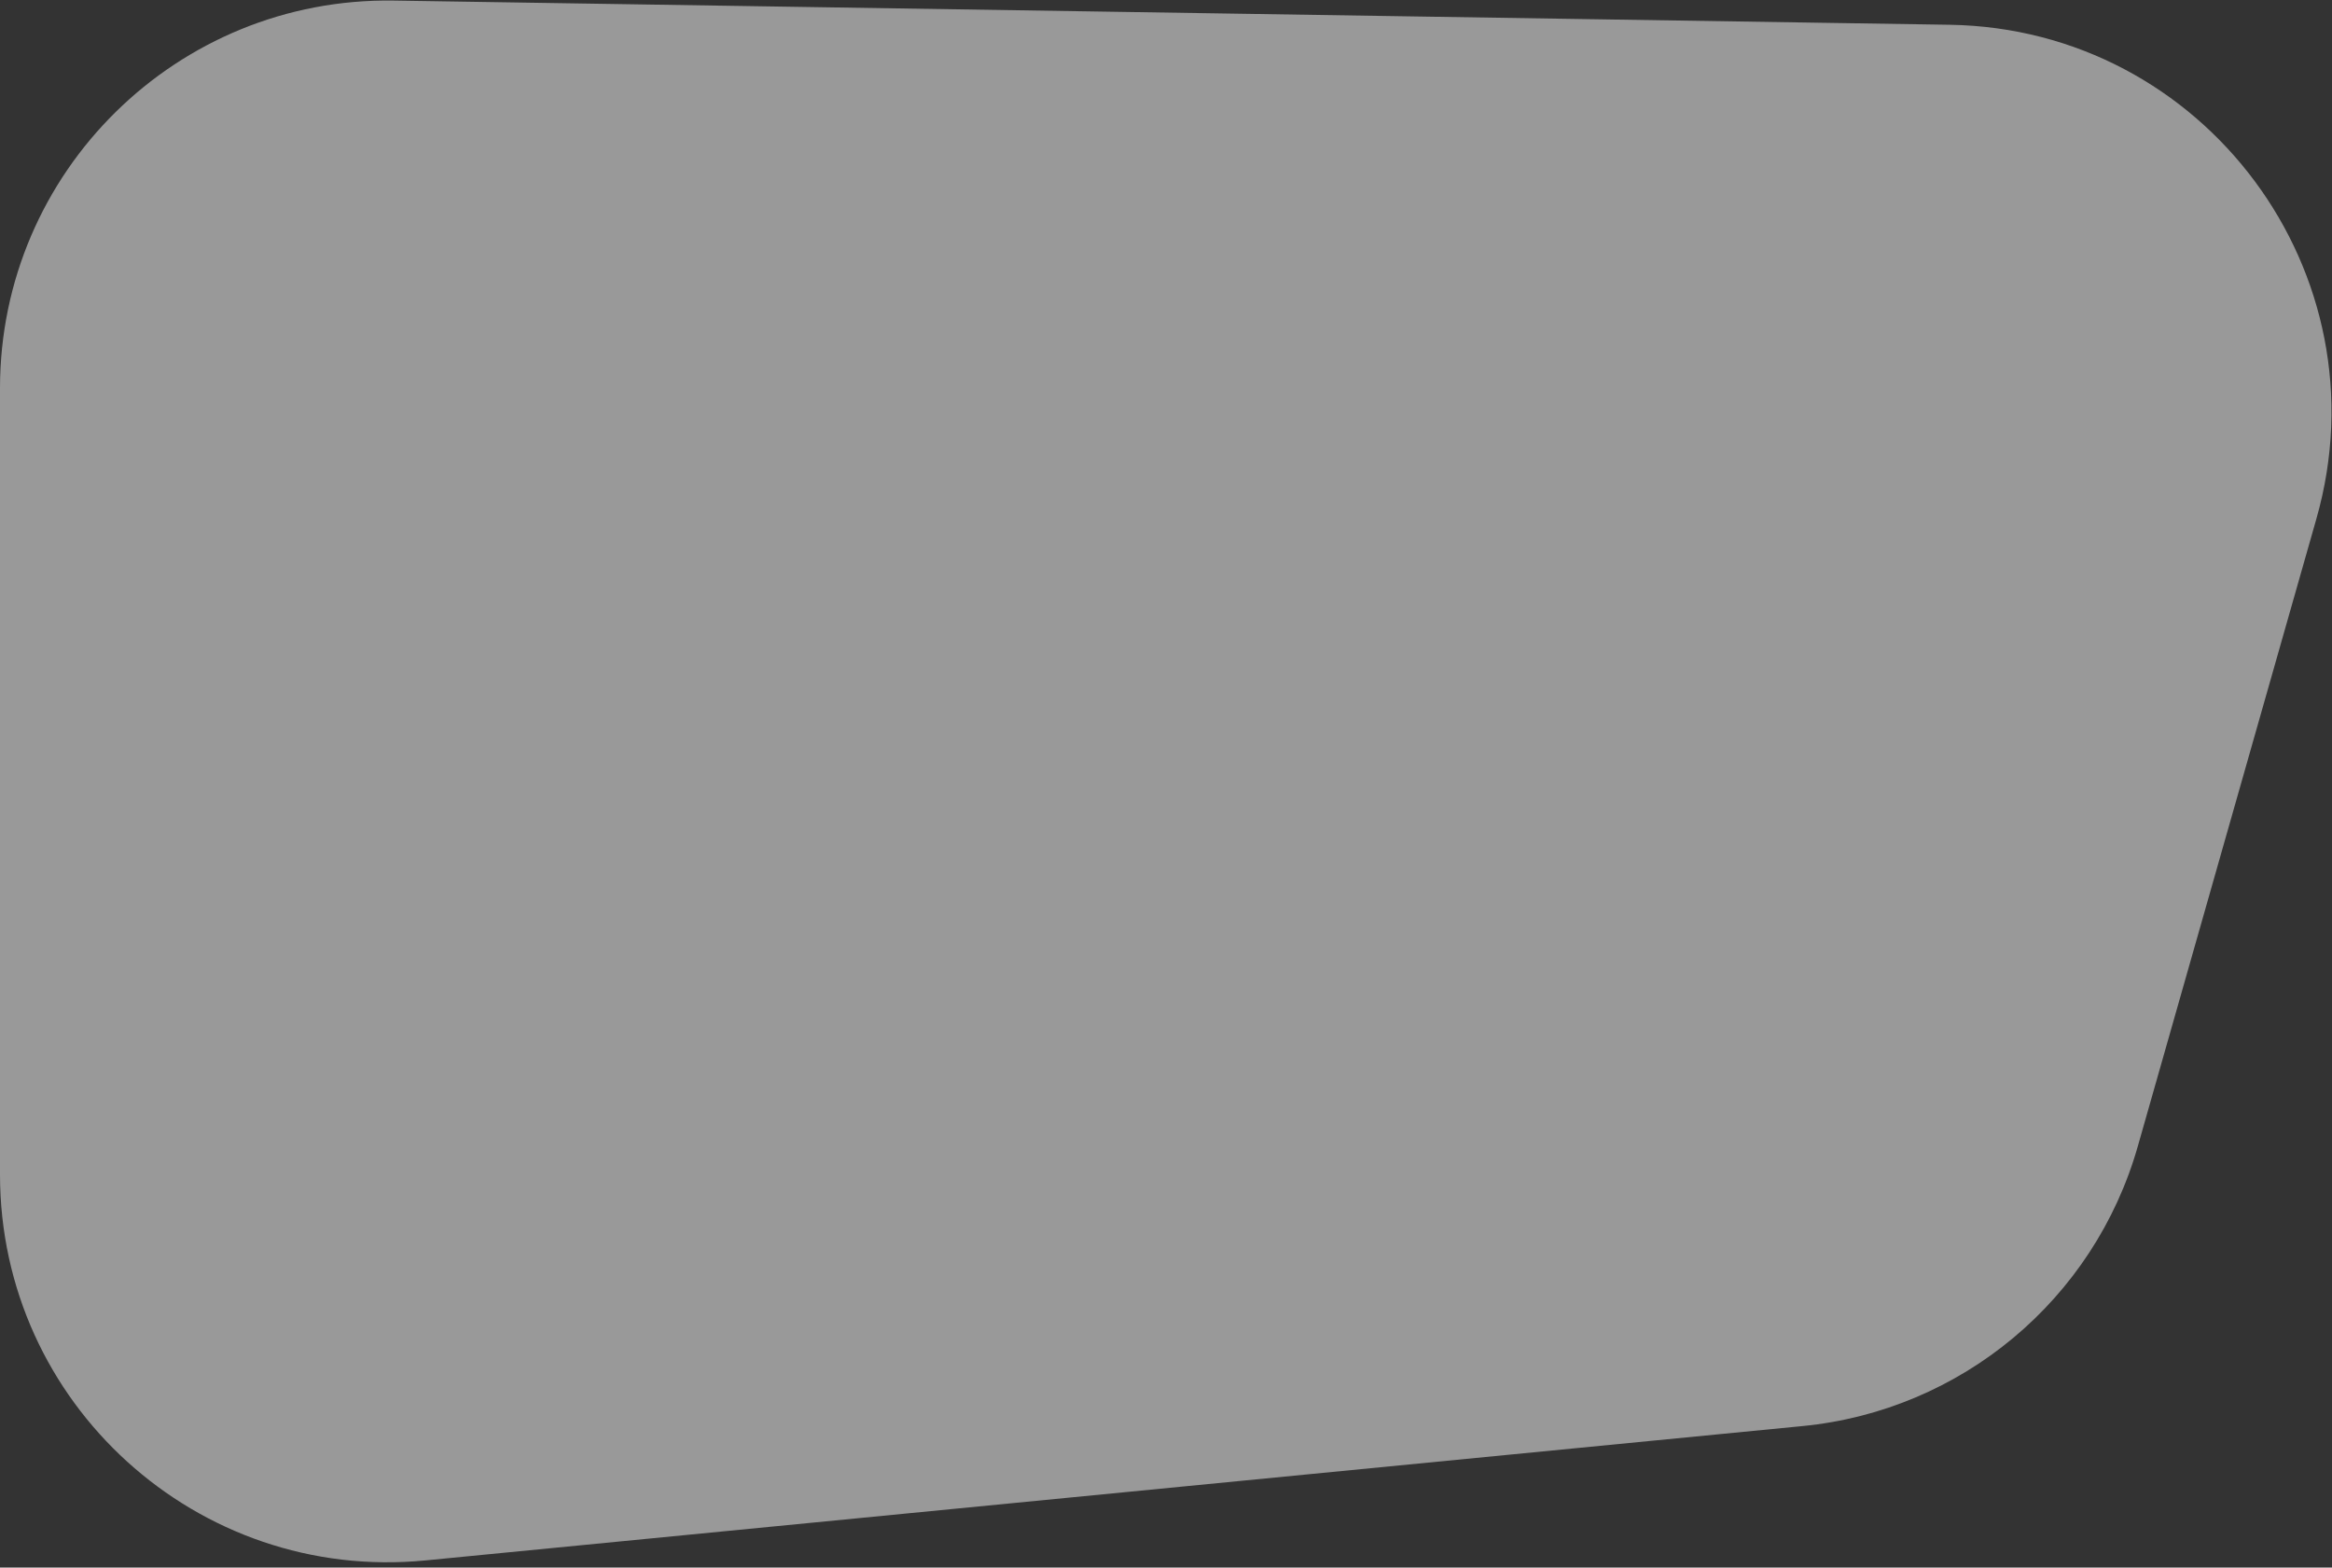 <svg width="421" height="283" viewBox="0 0 421 283" fill="none" xmlns="http://www.w3.org/2000/svg">
<rect x="0" y="0" width="421" height="283" fill="#333333" stroke="none"/>
<path d="M351.954 4.472C397.973 5.187 430.79 49.358 418.192 93.624L385.94 206.949C378.063 234.626 354.051 254.663 325.411 257.457L76.797 281.712C35.646 285.727 -7.35499e-06 253.389 -5.5477e-06 212.043L6.56962e-07 70.097C2.36545e-06 31.011 32.007 -0.502 71.088 0.105L351.954 4.472Z" fill="white" fill-opacity="0.5"/>
</svg>
